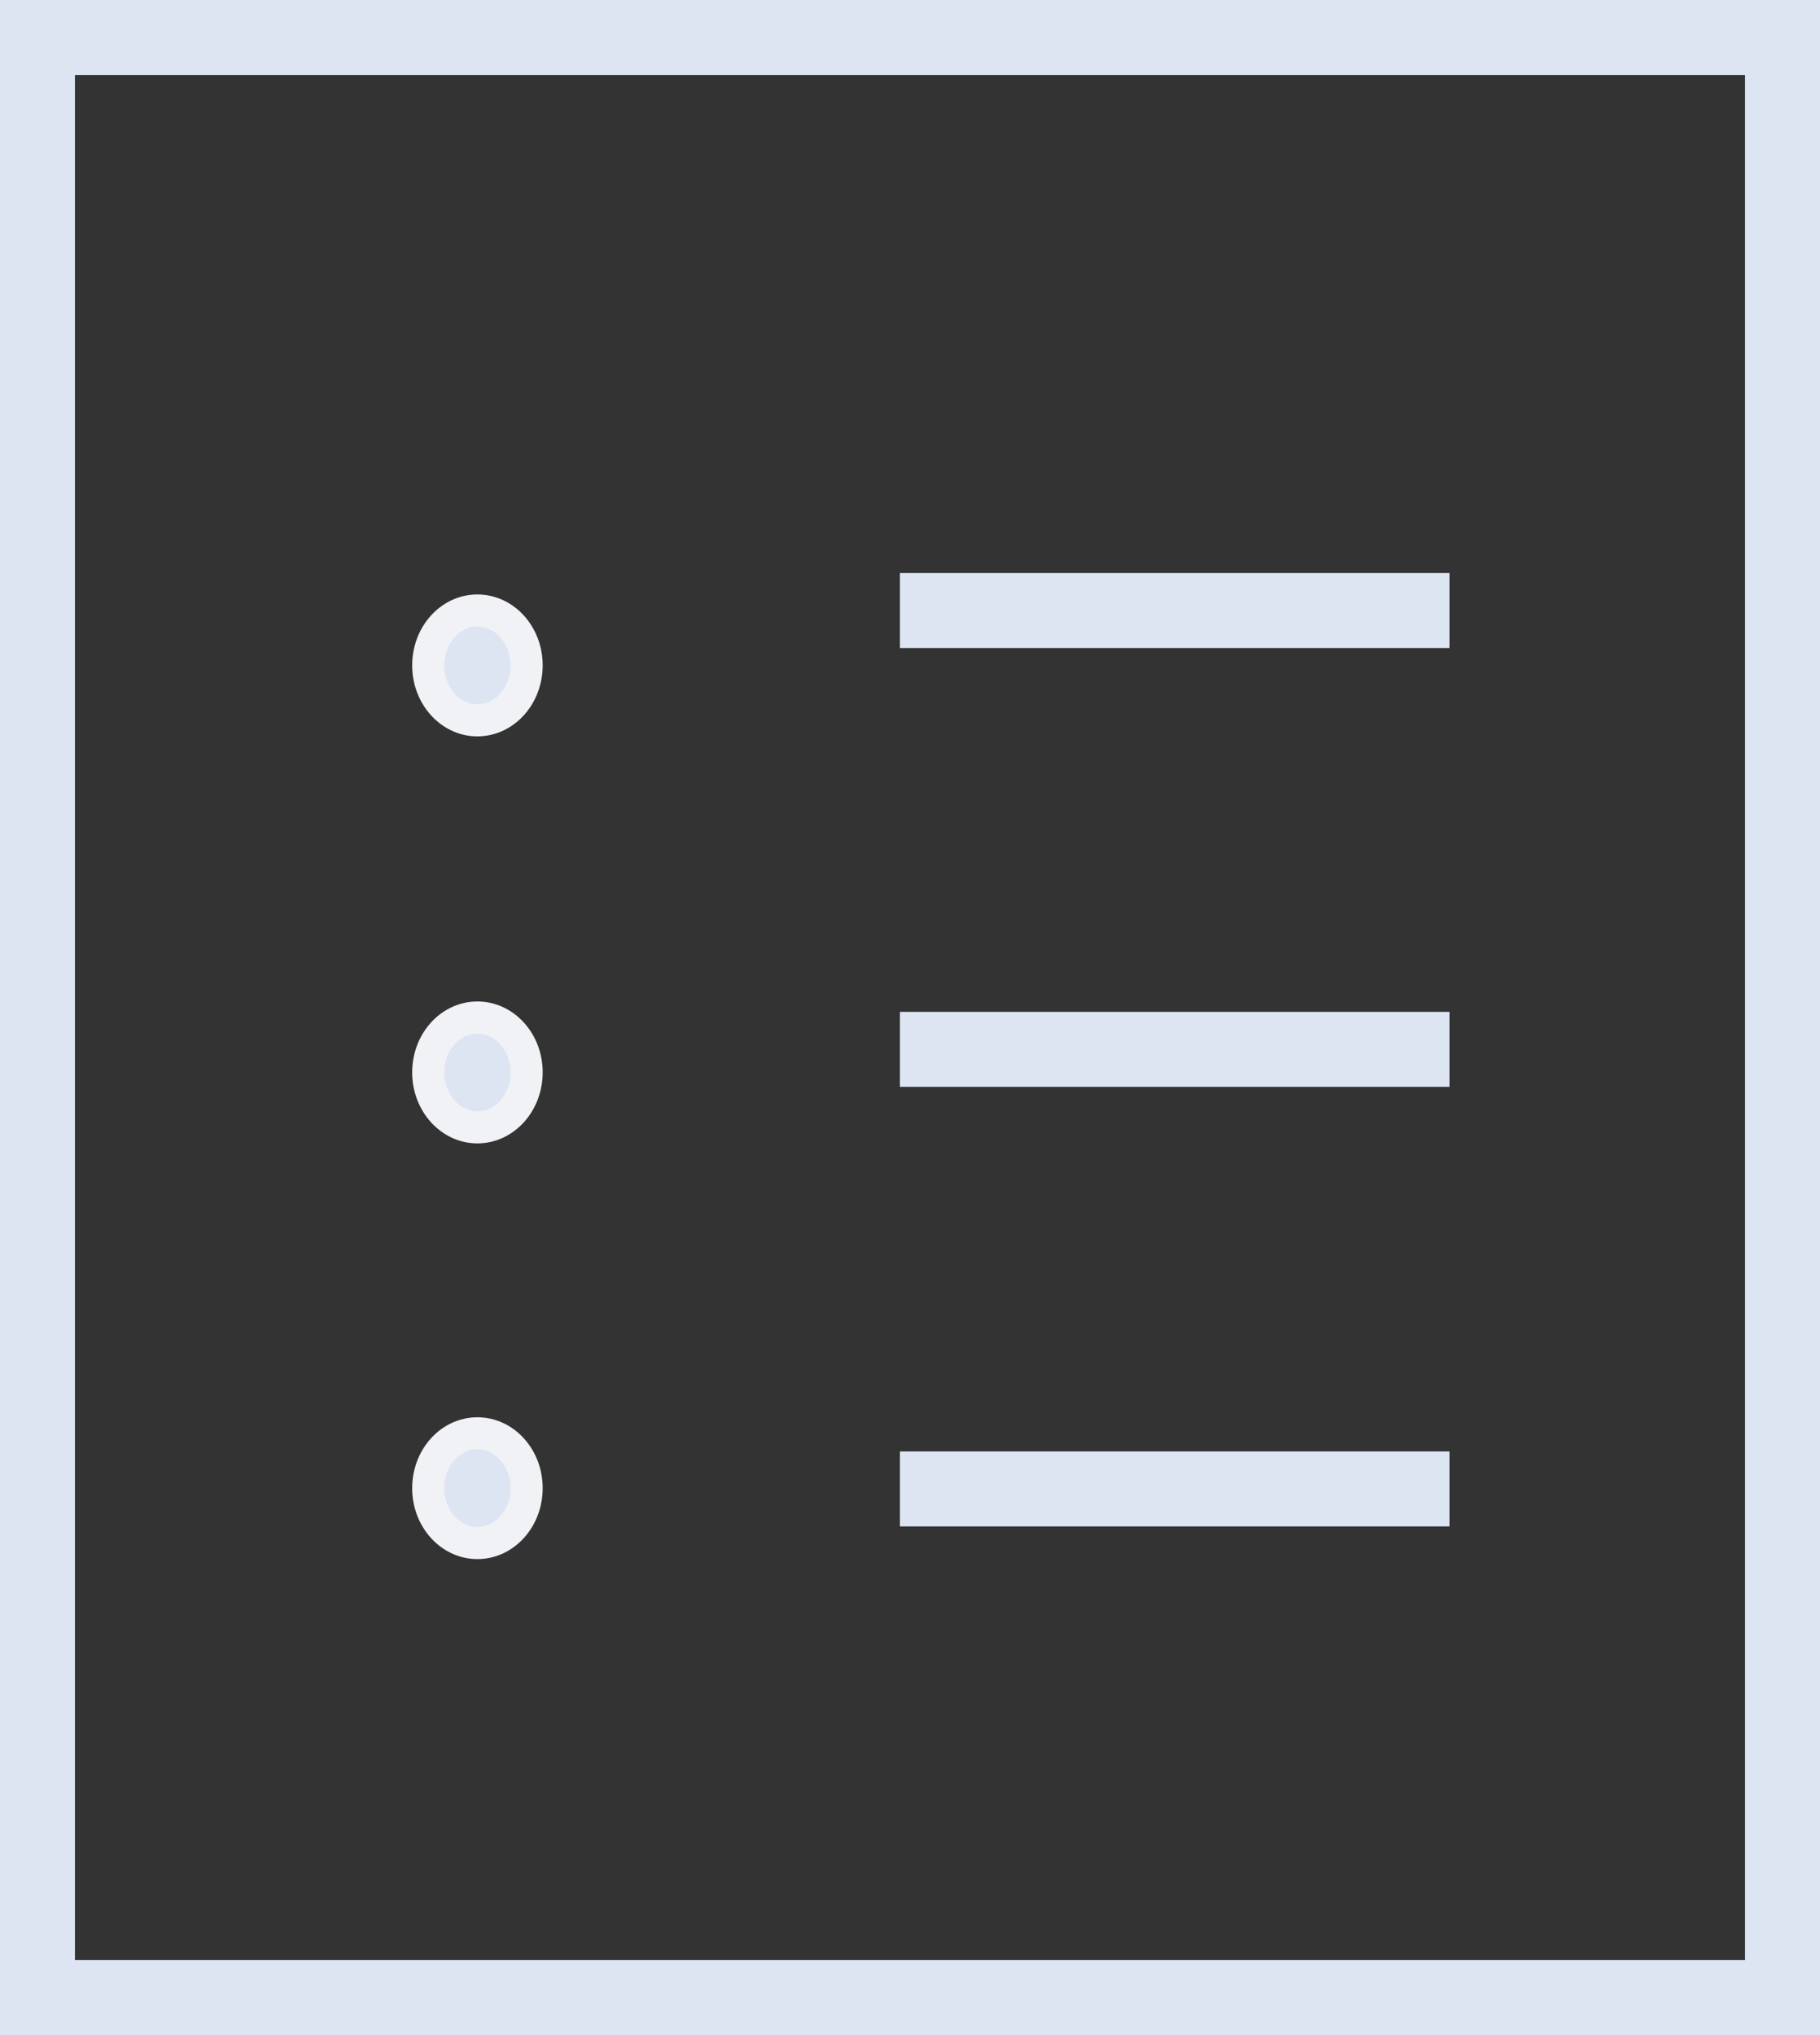 <svg width="17" height="19" viewBox="0 0 17 19" fill="none" xmlns="http://www.w3.org/2000/svg">
<rect x="0" y="0" width="17" height="19" fill="#333333" stroke="none"/>
<path d="M8.756 5.7H13.189" stroke="#DDE4F2" stroke-width="0.7" stroke-linecap="square" stroke-linejoin="round"/>
<path d="M8.756 9.797H13.189" stroke="#DDE4F2" stroke-width="0.7" stroke-linecap="square" stroke-linejoin="round"/>
<path d="M4.459 14.406C4.713 14.406 4.919 14.177 4.919 13.894C4.919 13.611 4.713 13.382 4.459 13.382C4.206 13.382 4 13.611 4 13.894C4 14.177 4.206 14.406 4.459 14.406Z" fill="#DDE4F2" stroke="#F1F2F5" stroke-width="0.3" stroke-linecap="round" stroke-linejoin="round"/>
<path d="M4.459 10.525C4.713 10.525 4.919 10.295 4.919 10.012C4.919 9.729 4.713 9.5 4.459 9.5C4.206 9.5 4 9.729 4 10.012C4 10.295 4.206 10.525 4.459 10.525Z" fill="#DDE4F2" stroke="#F1F2F5" stroke-width="0.3" stroke-linecap="round" stroke-linejoin="round"/>
<path d="M4.459 6.725C4.713 6.725 4.919 6.495 4.919 6.212C4.919 5.929 4.713 5.7 4.459 5.7C4.206 5.7 4 5.929 4 6.212C4 6.495 4.206 6.725 4.459 6.725Z" fill="#DDE4F2" stroke="#F1F2F5" stroke-width="0.3" stroke-linecap="round" stroke-linejoin="round"/>
<path d="M8.756 13.901H13.189" stroke="#DDE4F2" stroke-width="0.7" stroke-linecap="square" stroke-linejoin="round"/>
<rect x="0.35" y="0.35" width="16.3" height="18.3" stroke="#DDE4F2" stroke-width="0.7"/>
</svg>
